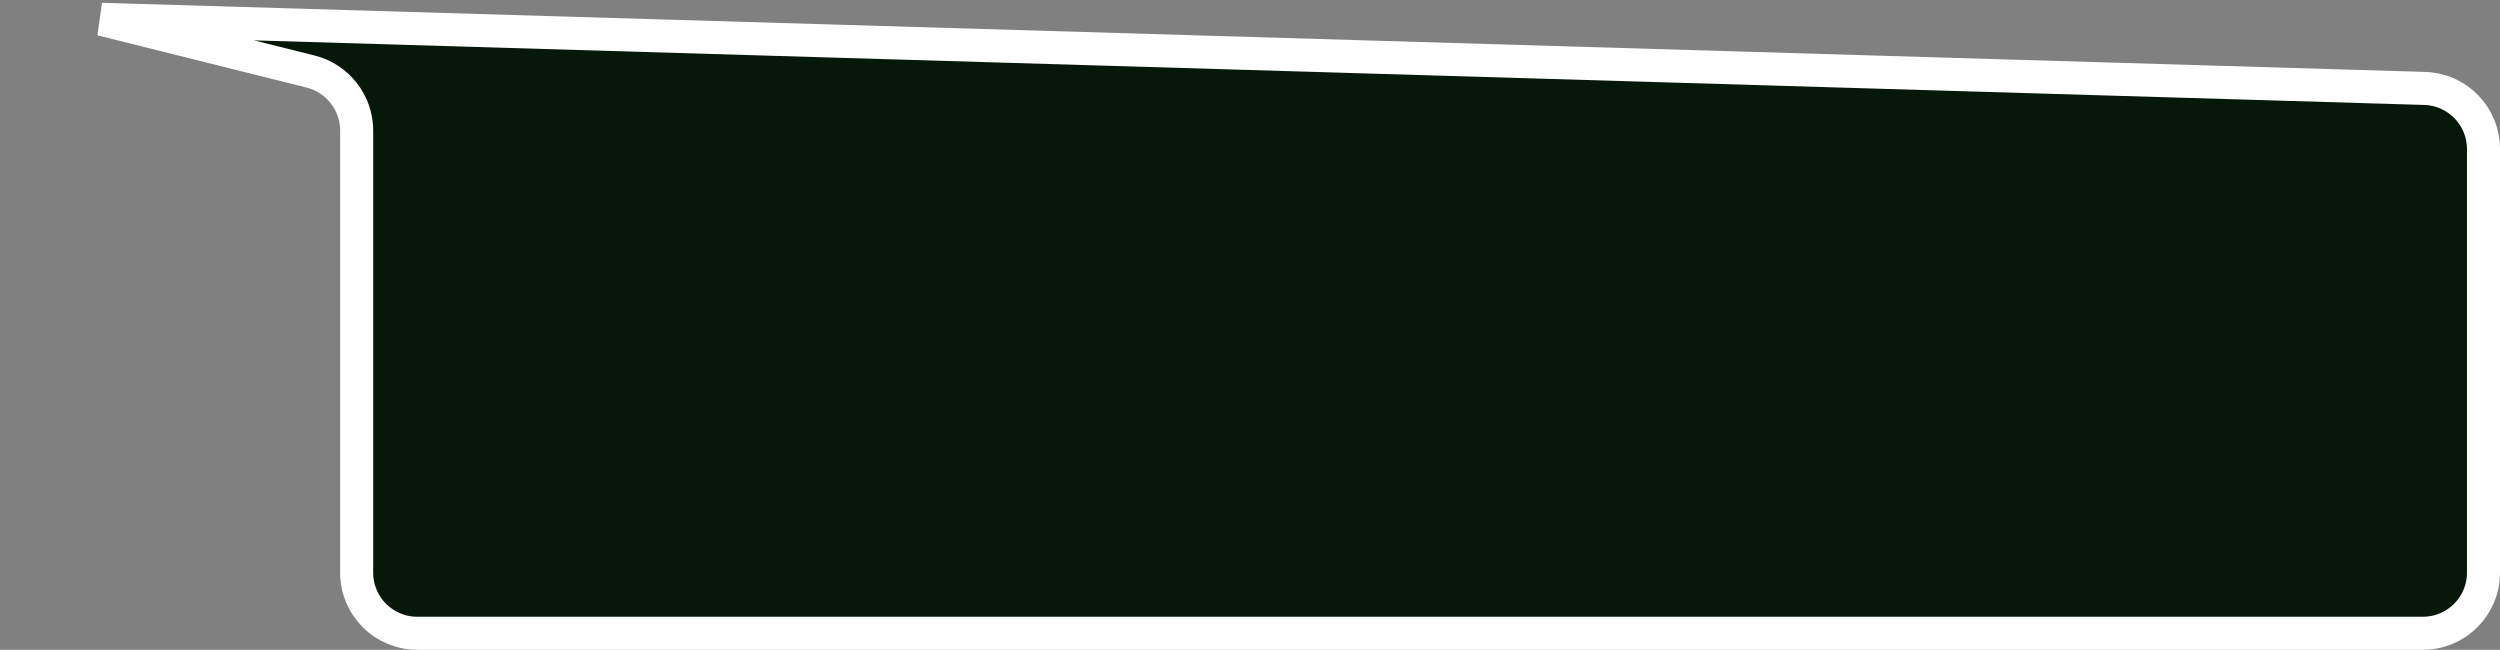 <svg width="227" height="59" viewBox="0 0 227 59" fill="none" xmlns="http://www.w3.org/2000/svg">
<rect x="0" y="0" width="227" height="59" fill="#808080" stroke="none"/>
<path d="M37.886 57.5H220C223.038 57.5 225.5 55.038 225.5 52V31.282V13.526C225.5 10.553 223.136 8.117 220.164 8.029L9.213 1.753L28.192 6.493C30.657 7.108 32.386 9.322 32.386 11.862V52C32.386 55.038 34.848 57.5 37.886 57.5Z" fill="#061809" stroke="white" stroke-width="3"/>
</svg>
